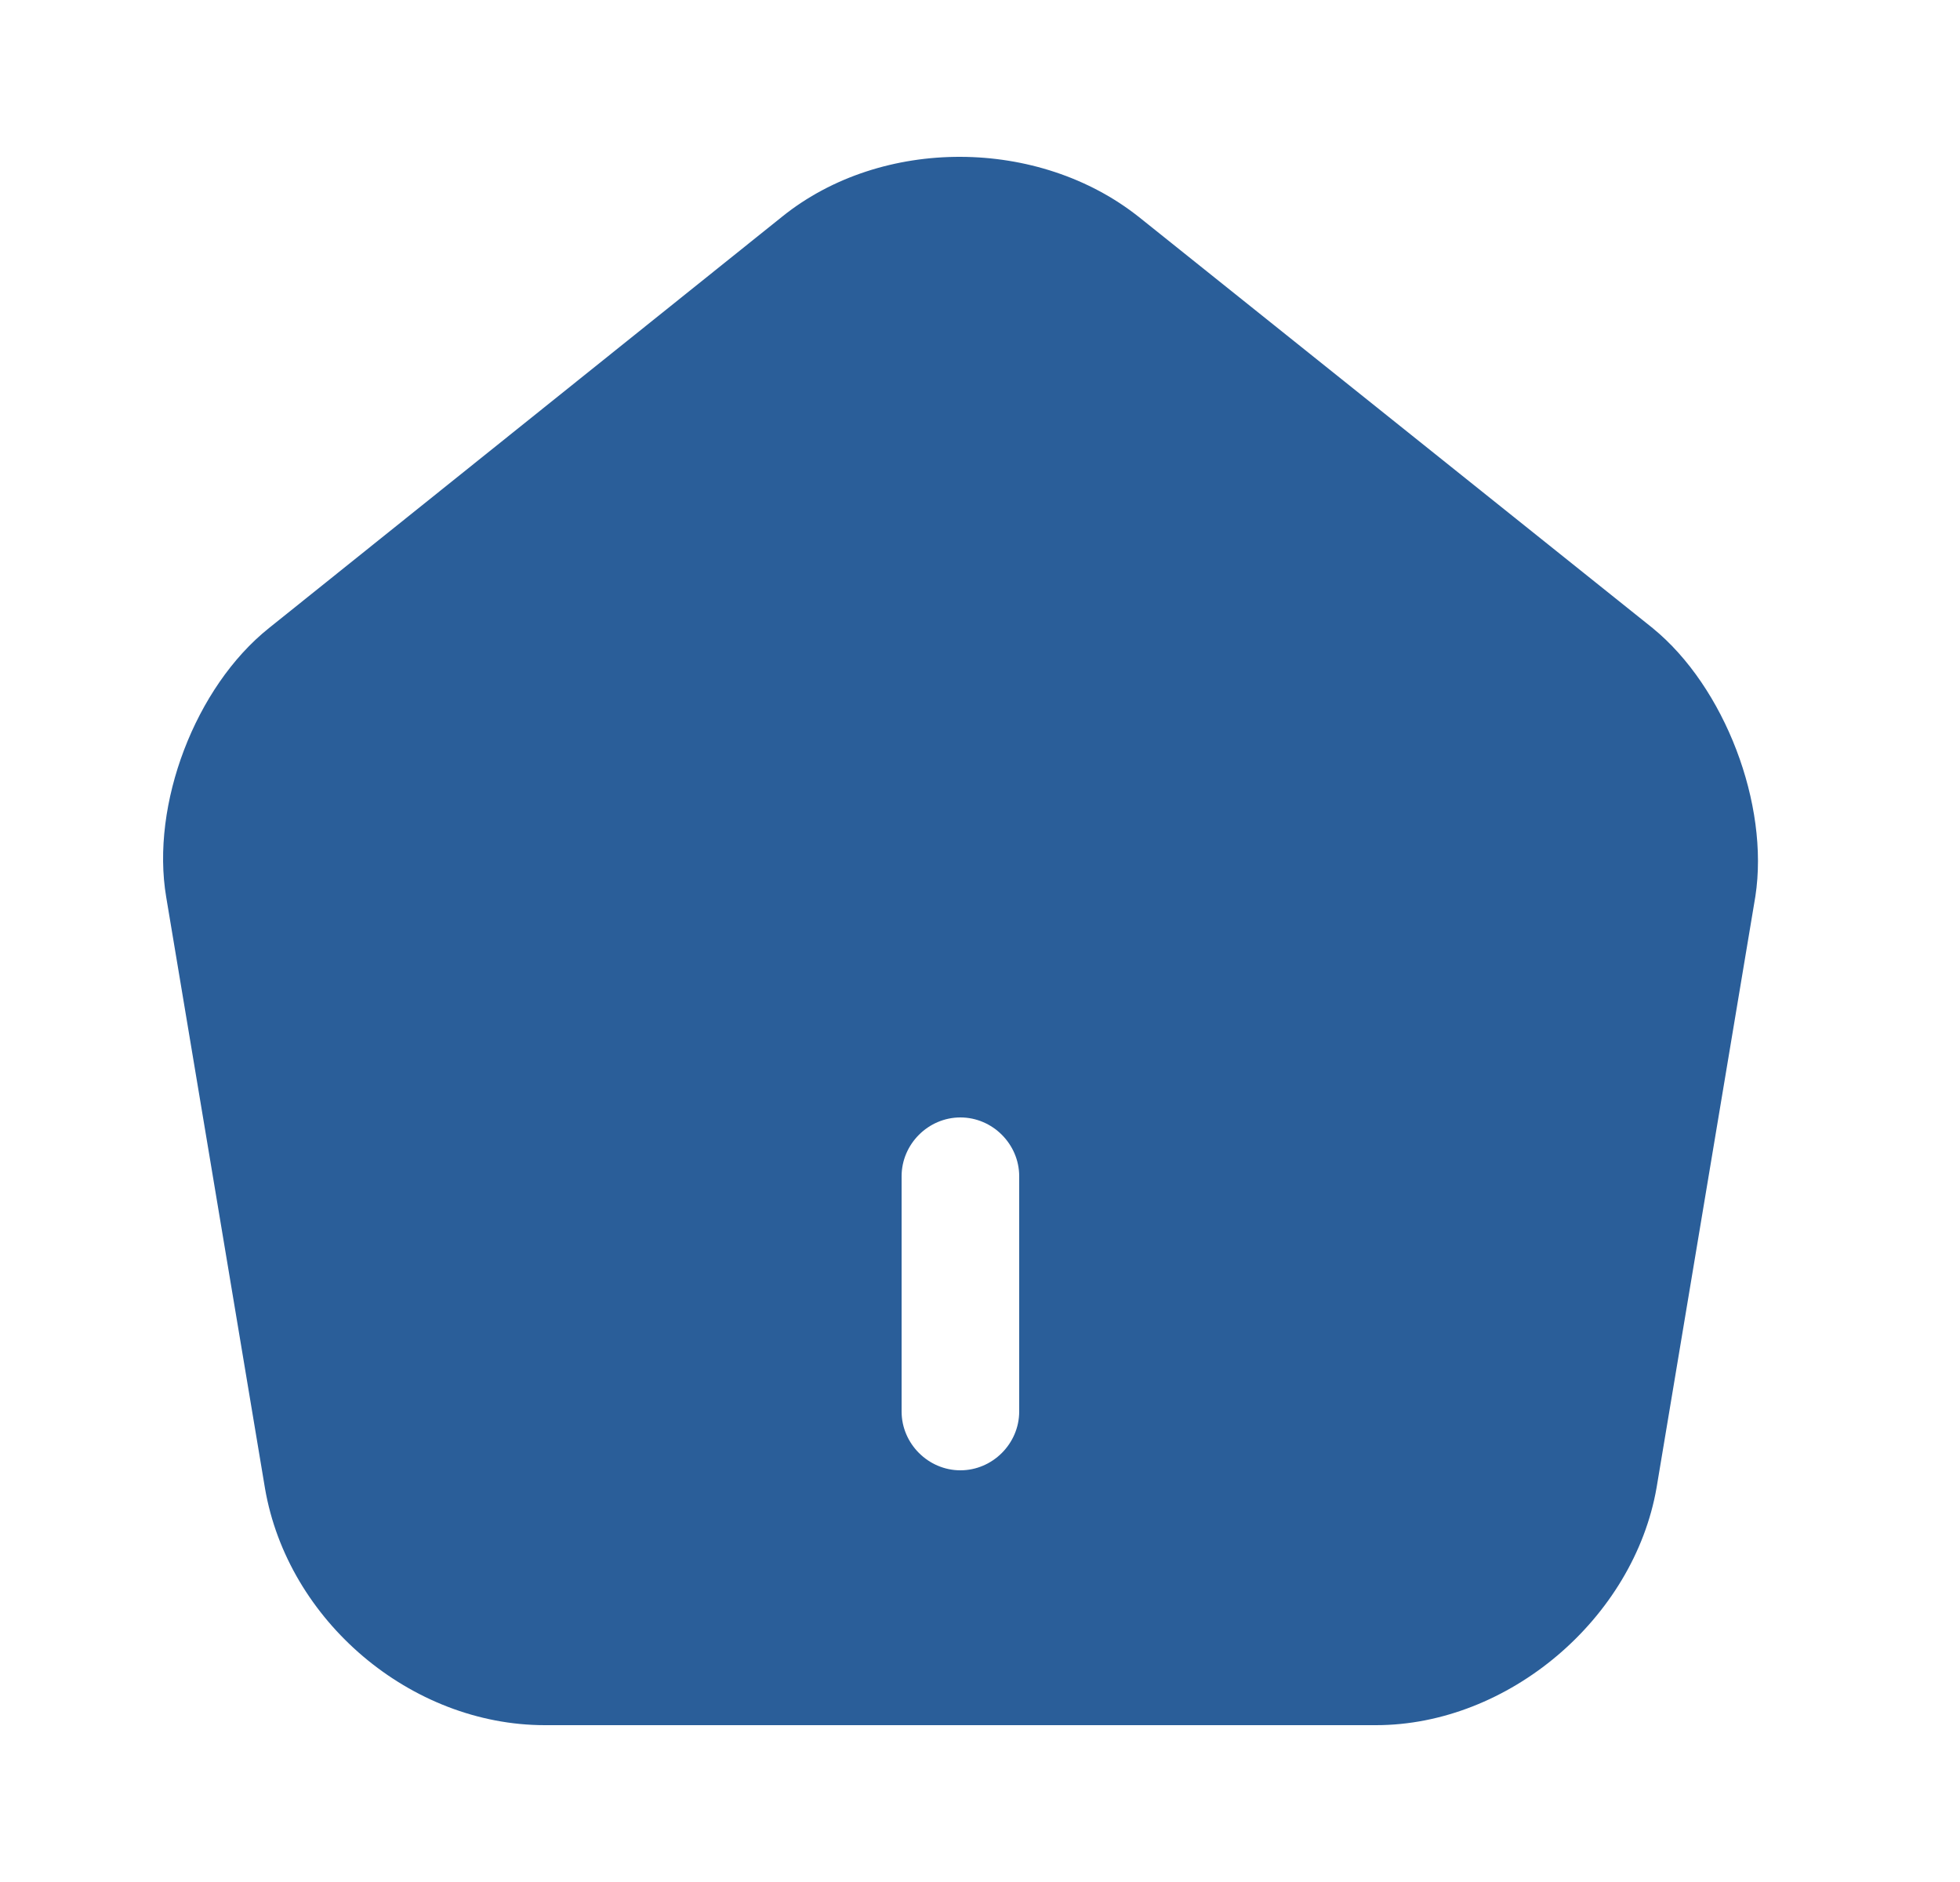 <svg width="25" height="24" viewBox="0 0 25 24" fill="none" xmlns="http://www.w3.org/2000/svg">
<g id="vuesax/bold/home">
<g id="home">
<path id="Vector" d="M21.08 8.01L14.53 2.77C13.25 1.75 11.25 1.74 9.98 2.76L3.43 8.01C2.49 8.76 1.92 10.26 2.12 11.44L3.38 18.98C3.67 20.67 5.24 22 6.95 22H17.55C19.24 22 20.84 20.64 21.13 18.97L22.39 11.43C22.57 10.26 22 8.76 21.08 8.01ZM13 18C13 18.41 12.66 18.75 12.25 18.75C11.84 18.75 11.5 18.41 11.5 18V15C11.5 14.59 11.84 14.25 12.25 14.25C12.66 14.25 13 14.59 13 15V18Z" fill="#2A5E99"/>
</g>
</g>
</svg>
